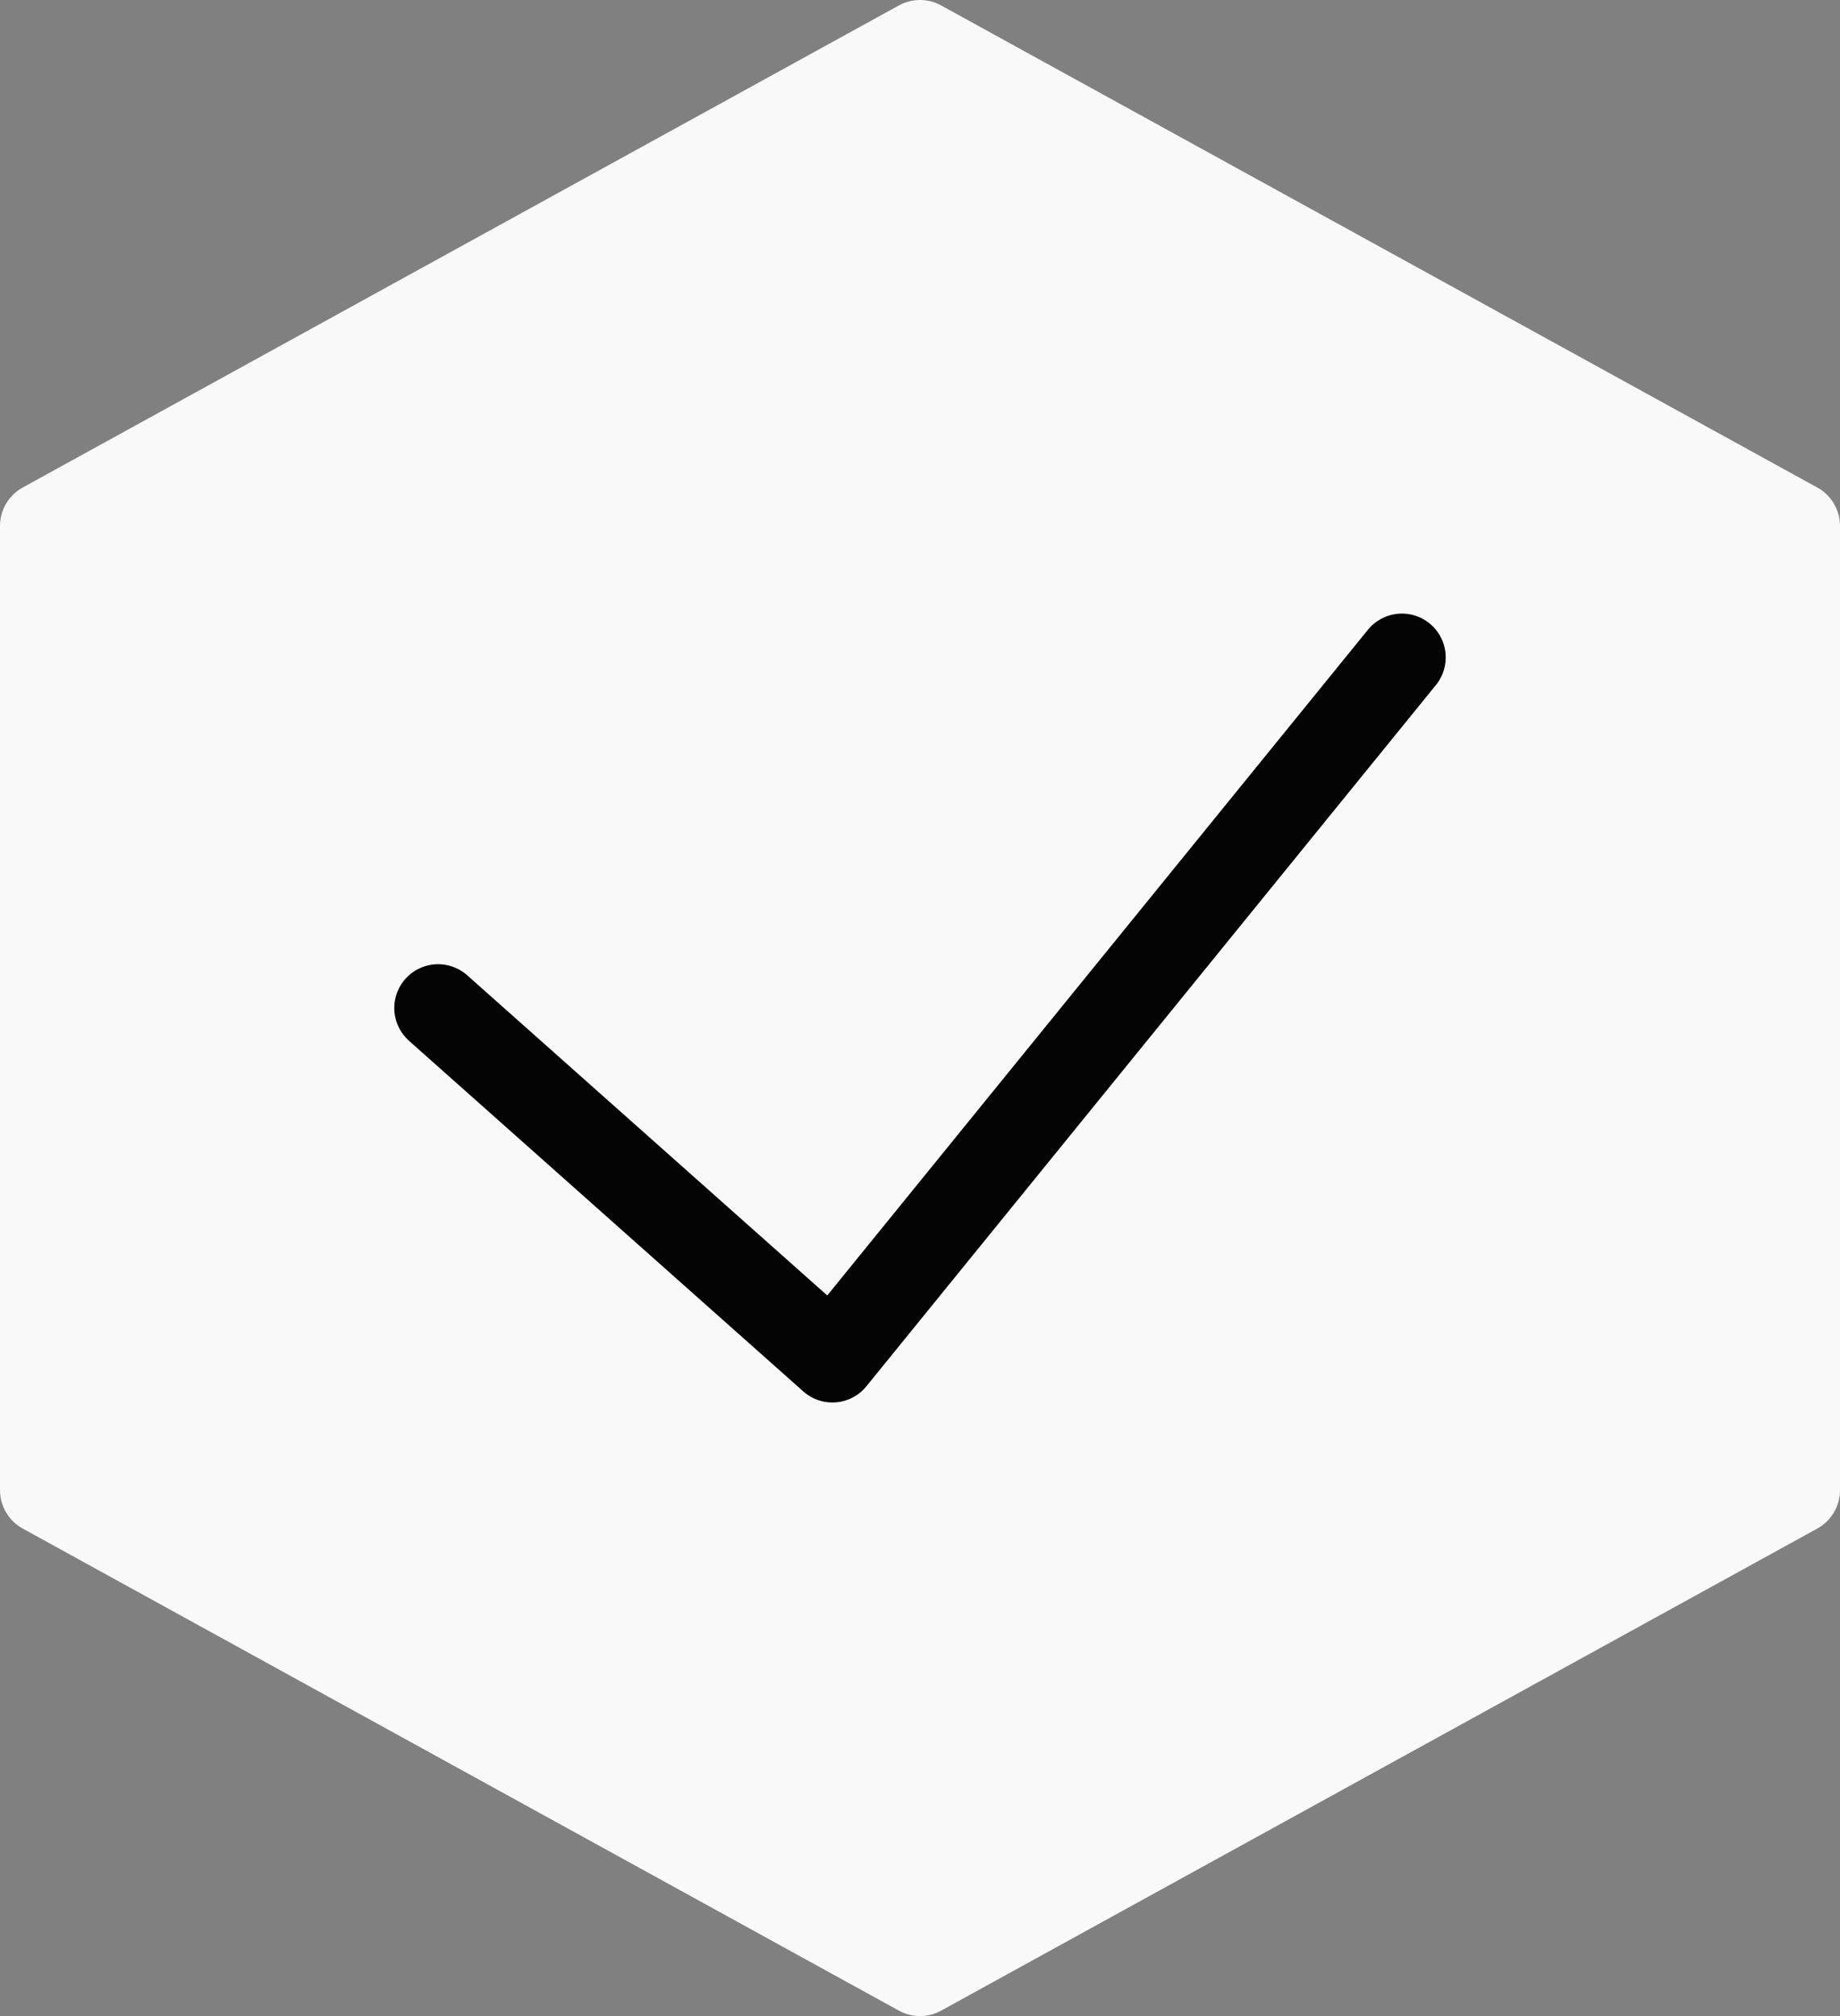 <svg width="21" height="23" viewBox="0 0 21 23" fill="none" xmlns="http://www.w3.org/2000/svg">
<rect x="0" y="0" width="21" height="23" fill="#808080" stroke="none"/>
<path d="M20.5 17L10.5 22.5L0.5 17V6L10.5 0.5L20.5 6V17Z" fill="#F9F9F9"/>
<path d="M18.4 15.7L10.5 20L2.6 15.7L0.5 17L10.5 22.5L20.5 17L18.4 15.7Z" fill="#F9F9F9"/>
<path d="M20.5 17L10.5 22.5L0.5 17V6L10.5 0.5L20.5 6V17Z" stroke="#F9F9F9" stroke-miterlimit="10" stroke-linecap="round" stroke-linejoin="round"/>
<path d="M5 11.5L9.5 15.5L16 7.5" stroke="#040404" stroke-miterlimit="10" stroke-linecap="round" stroke-linejoin="round"/>
</svg>
